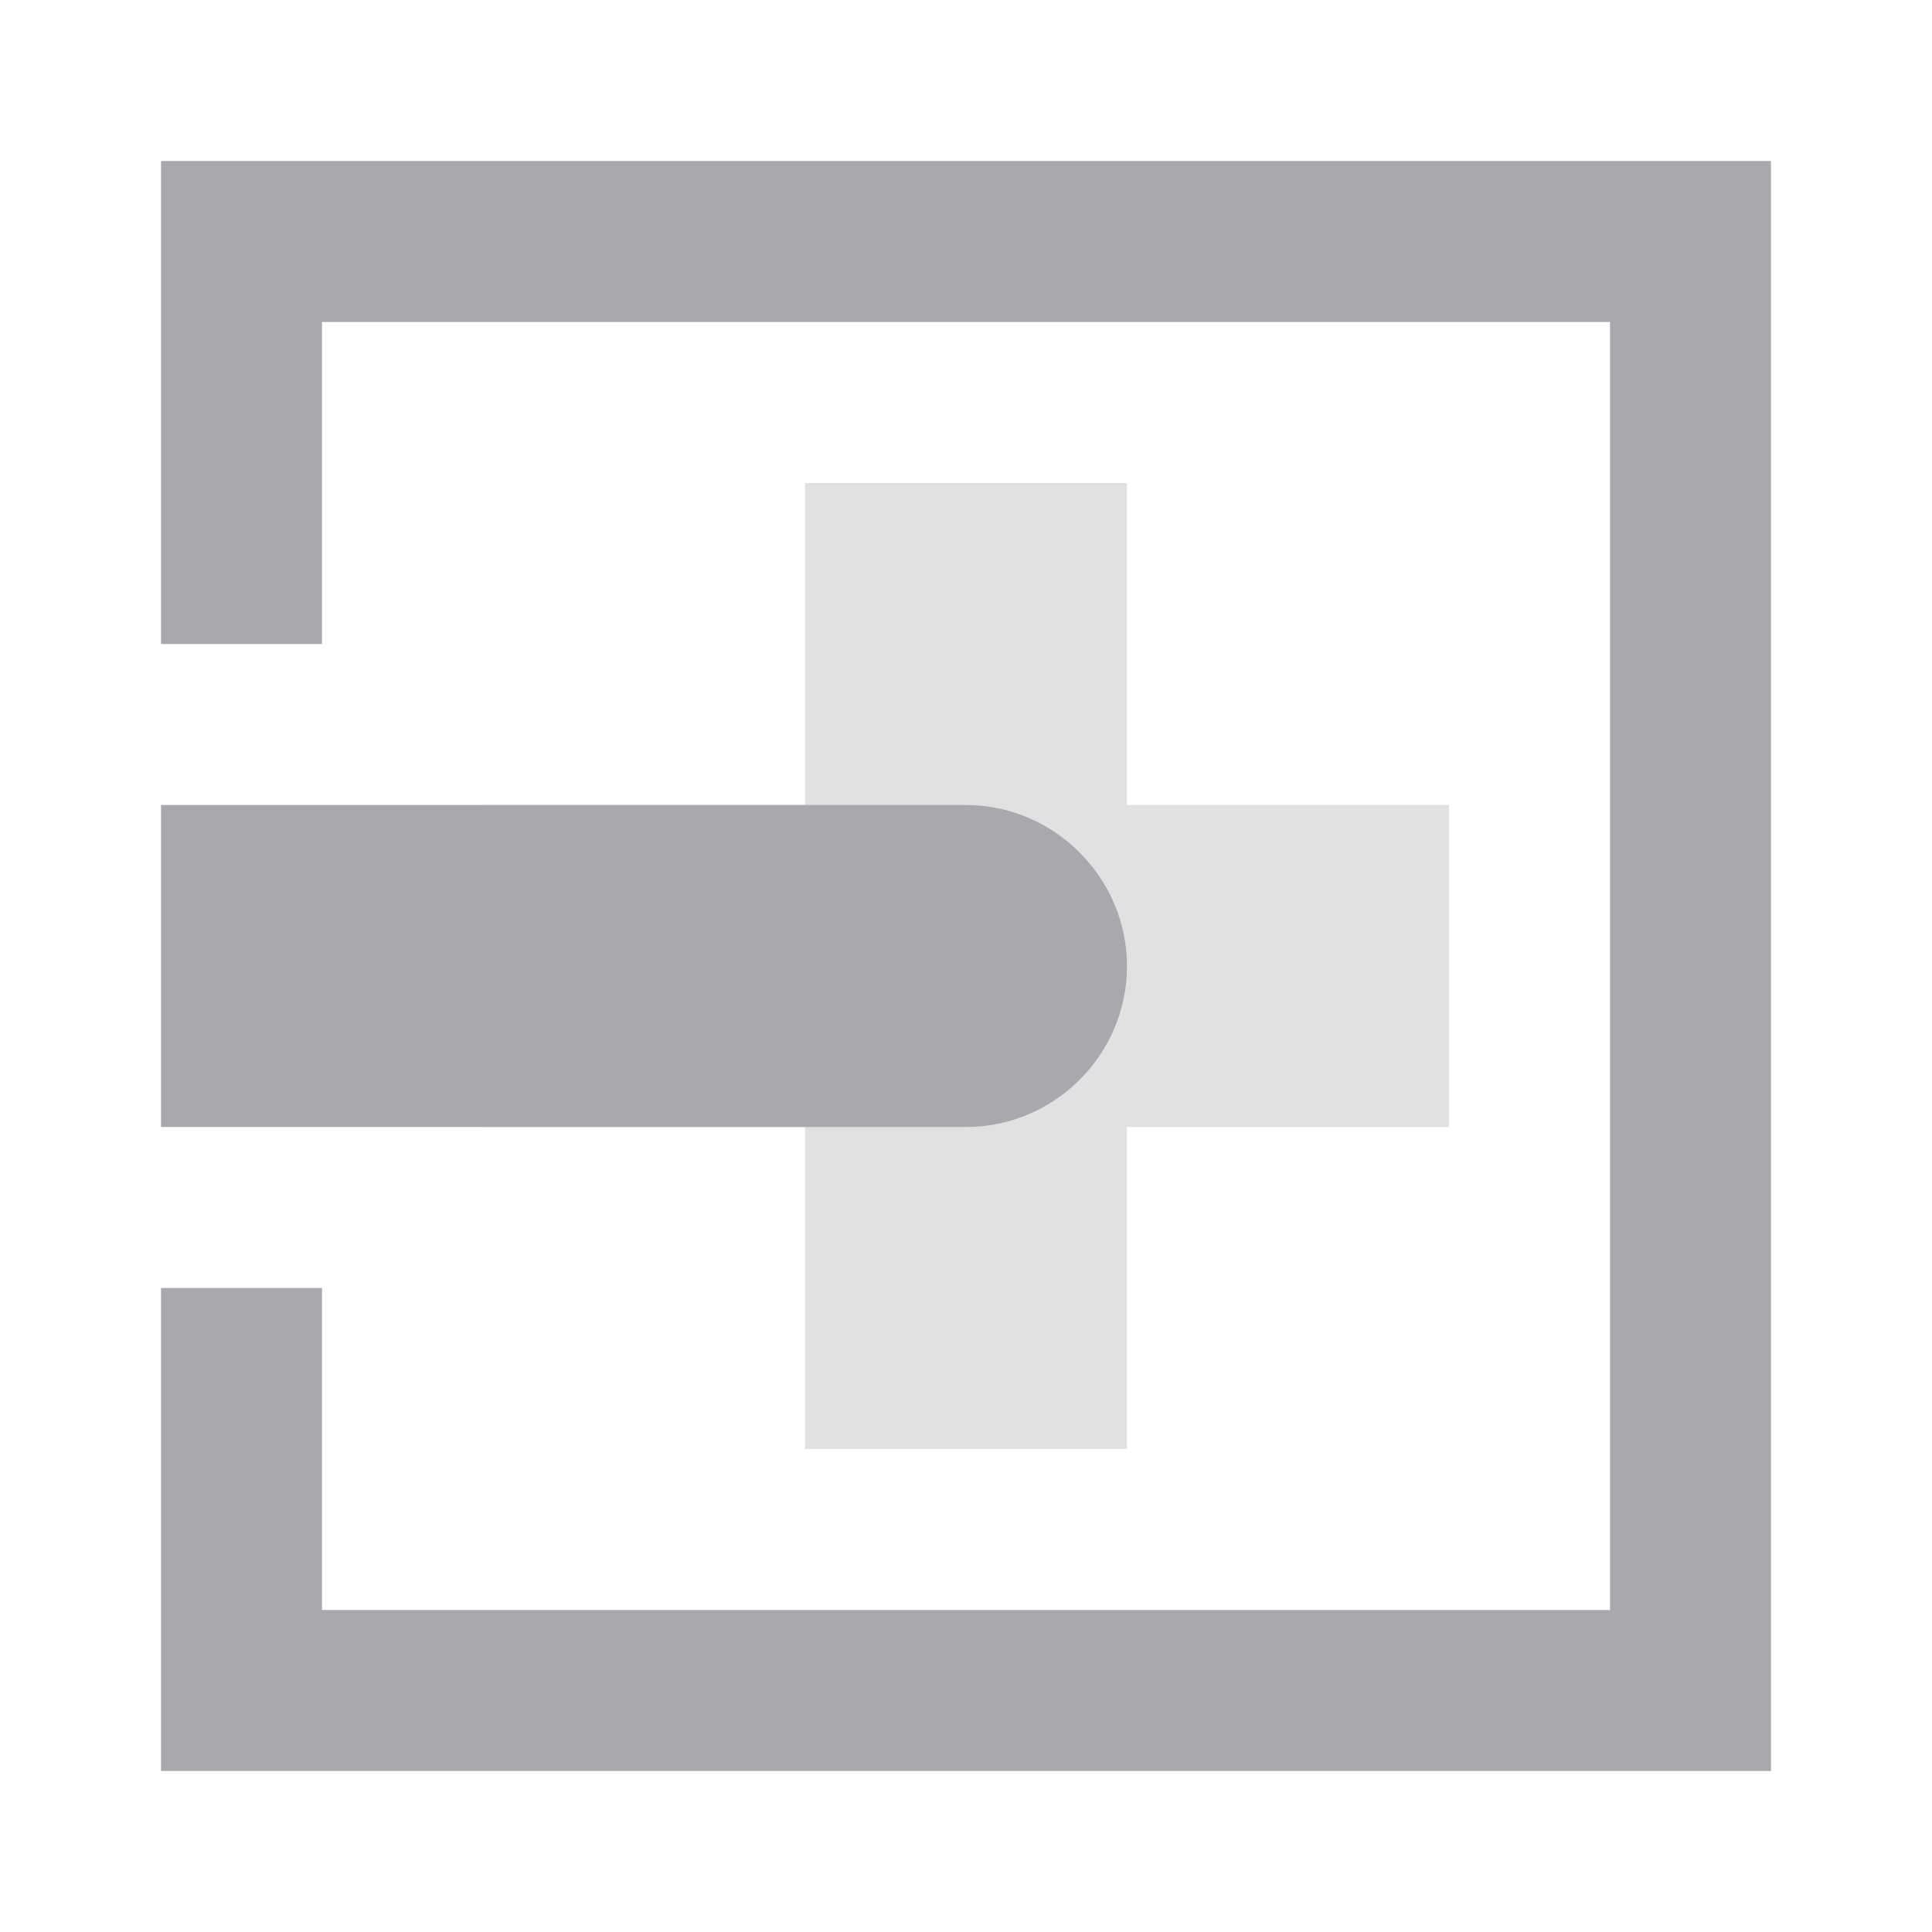 <svg viewBox="0 0 24 24" xmlns="http://www.w3.org/2000/svg"><g fill="#aaa8ac"><path d="m18 10h-4v-4h-4v4h-4v4h4v4h4v-4h4z" opacity=".35"/><path d="m2 2v6h2v-4h16v16h-16v-4h-2v6h20v-20zm0 8v4h10c1.1 0 2-.9 2-2 0-1.09-.9-2-2-2z"/></g></svg>